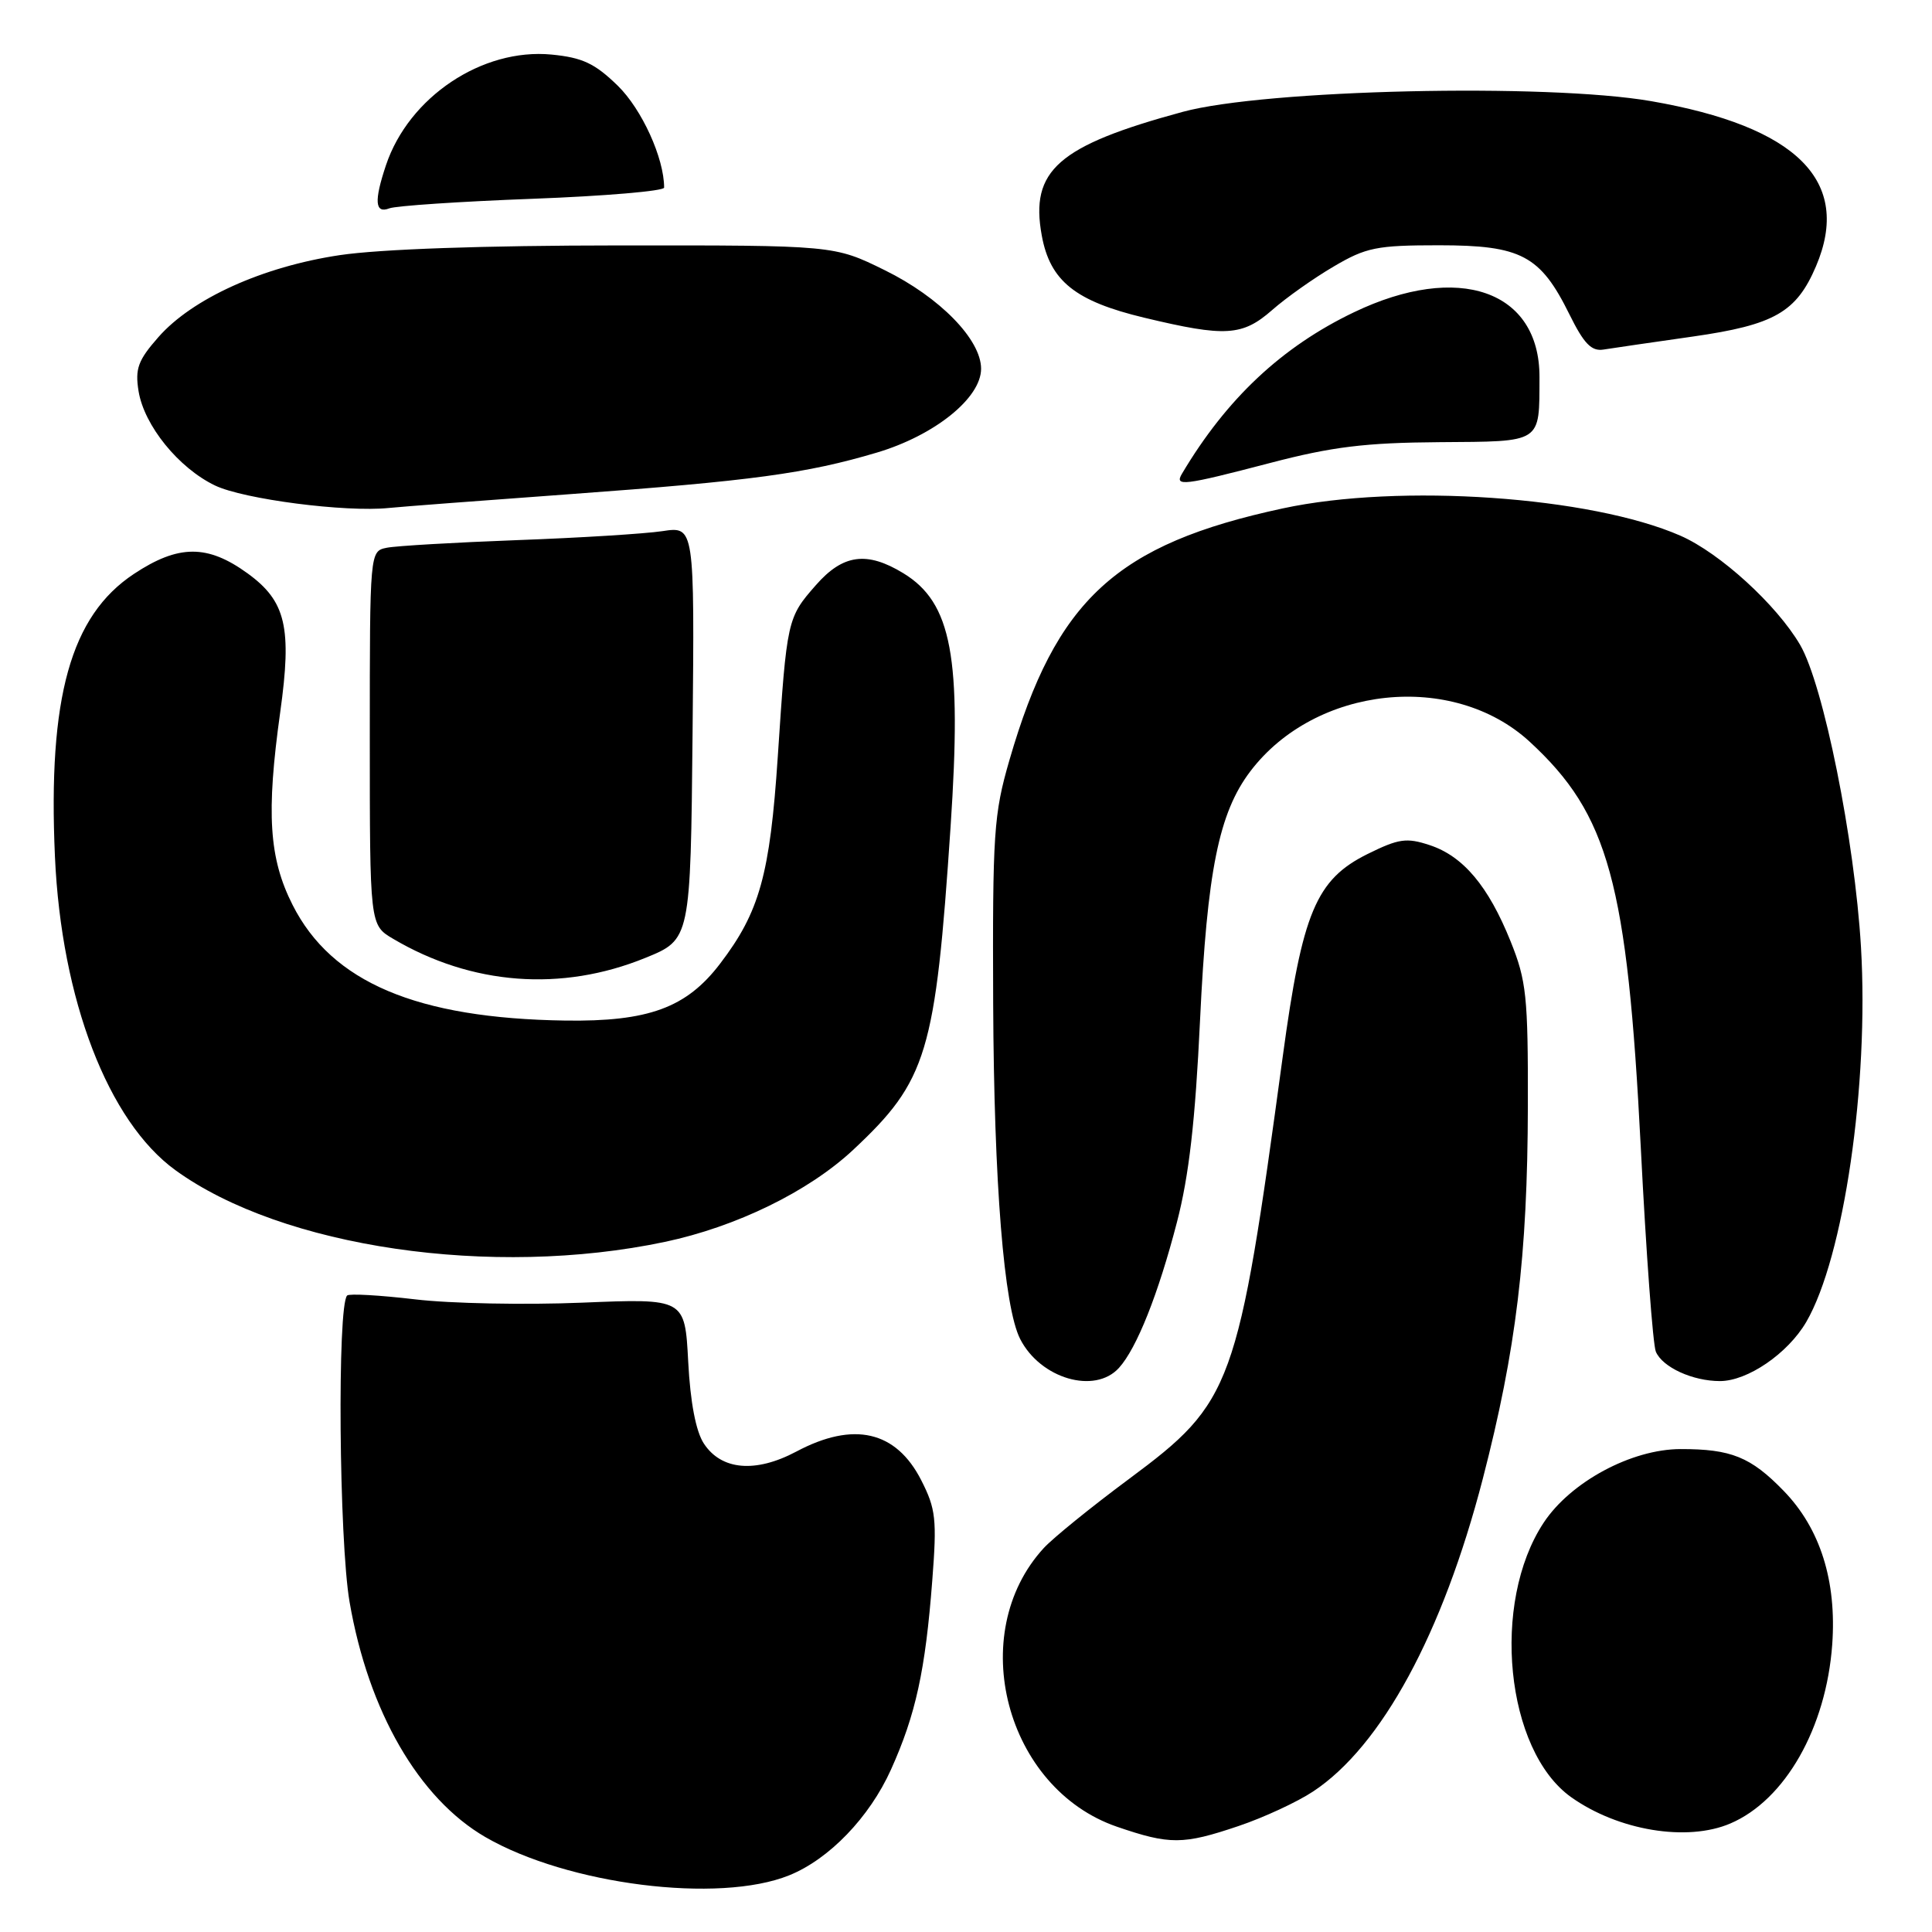 <?xml version="1.0" encoding="UTF-8" standalone="no"?>
<!DOCTYPE svg PUBLIC "-//W3C//DTD SVG 1.1//EN" "http://www.w3.org/Graphics/SVG/1.1/DTD/svg11.dtd" >
<svg xmlns="http://www.w3.org/2000/svg" xmlns:xlink="http://www.w3.org/1999/xlink" version="1.1" viewBox="0 0 256 256">
 <g >
 <path fill="currentColor"
d=" M 104.57 248.49 C 109.86 246.36 115.21 240.80 118.05 234.50 C 121.34 227.21 122.62 221.34 123.53 209.43 C 124.16 201.31 124.00 199.93 122.07 196.14 C 118.73 189.59 113.11 188.30 105.52 192.34 C 100.11 195.21 95.58 194.82 93.26 191.27 C 92.21 189.67 91.47 185.82 91.19 180.42 C 90.75 172.05 90.75 172.05 77.13 172.61 C 69.63 172.92 59.68 172.73 55.00 172.17 C 50.33 171.62 46.28 171.39 46.00 171.66 C 44.67 172.99 44.92 204.14 46.32 212.27 C 48.82 226.77 55.49 238.30 64.31 243.42 C 75.23 249.74 95.24 252.26 104.57 248.49 Z  M 164.11 241.96 C 167.43 240.84 171.89 238.78 174.01 237.37 C 183.06 231.39 191.16 216.45 196.47 195.98 C 200.90 178.86 202.41 166.42 202.45 146.50 C 202.48 132.04 202.26 129.94 200.16 124.73 C 197.22 117.42 193.88 113.44 189.43 111.98 C 186.37 110.97 185.34 111.12 181.21 113.16 C 174.38 116.55 172.56 120.90 169.97 140.00 C 164.00 183.94 163.35 185.75 149.64 195.94 C 144.61 199.67 139.51 203.81 138.30 205.13 C 127.87 216.49 133.26 236.98 148.00 242.05 C 155.01 244.45 156.74 244.45 164.11 241.96 Z  M 229.28 241.62 C 236.54 238.52 241.98 228.95 242.78 217.90 C 243.38 209.47 241.19 202.53 236.34 197.54 C 231.98 193.05 229.39 192.00 222.68 192.01 C 216.18 192.02 208.11 196.36 204.54 201.77 C 197.53 212.39 199.49 231.94 208.18 238.13 C 214.41 242.56 223.55 244.08 229.28 241.62 Z  M 148.27 181.25 C 150.62 178.66 153.48 171.48 155.95 161.95 C 157.55 155.80 158.38 148.53 159.01 135.22 C 159.95 115.42 161.50 107.71 165.67 102.21 C 174.29 90.84 192.52 88.91 202.70 98.29 C 213.16 107.93 215.62 116.94 217.41 152.00 C 218.12 166.03 219.02 178.23 219.41 179.11 C 220.30 181.18 224.29 183.00 227.90 183.00 C 231.56 183.00 236.89 179.35 239.33 175.18 C 244.31 166.65 247.66 143.72 246.59 125.50 C 245.75 111.27 241.61 90.73 238.52 85.44 C 235.40 80.12 227.91 73.29 222.68 70.99 C 210.80 65.78 185.47 64.03 170.00 67.36 C 147.89 72.11 139.92 79.44 133.76 100.70 C 131.67 107.91 131.51 110.35 131.60 133.00 C 131.71 156.81 133.02 173.21 135.18 177.43 C 137.86 182.68 145.07 184.79 148.27 181.25 Z  M 88.08 164.56 C 97.56 162.56 107.14 157.88 113.04 152.37 C 122.86 143.18 123.95 139.57 125.96 109.50 C 127.46 87.05 126.12 79.87 119.69 75.95 C 114.86 73.01 111.70 73.44 108.12 77.52 C 104.31 81.85 104.26 82.10 103.06 100.26 C 102.02 115.91 100.65 120.84 95.41 127.70 C 90.96 133.54 85.92 135.39 74.89 135.23 C 55.23 134.94 43.95 130.16 38.77 119.91 C 35.64 113.73 35.26 107.76 37.13 94.37 C 38.70 83.13 37.89 79.66 32.80 75.97 C 27.49 72.12 23.64 72.14 17.74 76.05 C 9.36 81.60 6.34 92.42 7.28 113.50 C 8.13 132.47 14.33 148.60 23.25 155.06 C 37.39 165.31 65.21 169.38 88.08 164.56 Z  M 85.50 126.93 C 91.50 124.49 91.50 124.49 91.77 97.11 C 92.03 69.73 92.03 69.73 87.77 70.38 C 85.42 70.73 76.75 71.27 68.50 71.57 C 60.25 71.88 52.49 72.33 51.25 72.58 C 49.00 73.04 49.00 73.04 49.00 97.80 C 49.00 122.57 49.00 122.57 52.08 124.39 C 62.50 130.55 74.40 131.45 85.50 126.93 Z  M 75.50 65.48 C 99.65 63.72 106.87 62.74 116.19 59.97 C 123.85 57.69 130.00 52.74 130.00 48.86 C 130.00 44.99 124.52 39.38 117.23 35.80 C 110.53 32.50 110.53 32.50 82.02 32.52 C 64.07 32.53 50.35 33.01 45.00 33.81 C 34.79 35.34 25.47 39.56 20.98 44.68 C 18.29 47.74 17.88 48.86 18.36 51.83 C 19.10 56.38 23.66 62.01 28.49 64.33 C 32.28 66.15 45.79 67.90 51.50 67.31 C 53.15 67.14 63.95 66.32 75.50 65.48 Z  M 168.32 61.34 C 176.50 59.20 180.90 58.66 190.70 58.59 C 204.45 58.49 203.96 58.81 203.99 49.97 C 204.02 38.49 193.27 34.73 179.40 41.38 C 169.86 45.95 162.53 52.82 156.63 62.75 C 155.58 64.50 156.77 64.36 168.32 61.34 Z  M 224.34 44.59 C 235.10 43.05 238.03 41.38 240.63 35.28 C 245.42 24.03 238.16 16.76 218.77 13.40 C 204.93 11.01 167.63 11.86 156.72 14.82 C 140.19 19.31 136.46 22.58 138.04 31.21 C 139.14 37.24 142.48 39.91 151.63 42.10 C 162.39 44.68 164.62 44.54 168.58 41.07 C 170.42 39.45 174.08 36.86 176.71 35.32 C 181.02 32.78 182.42 32.50 190.67 32.50 C 201.57 32.50 204.10 33.84 207.96 41.66 C 209.87 45.53 210.87 46.57 212.46 46.32 C 213.58 46.14 218.93 45.36 224.34 44.59 Z  M 70.58 26.34 C 80.16 25.98 88.00 25.31 88.00 24.86 C 88.00 20.95 85.05 14.48 81.86 11.36 C 78.82 8.40 77.19 7.63 73.08 7.23 C 63.90 6.35 54.17 12.85 51.14 21.90 C 49.55 26.65 49.68 28.34 51.58 27.61 C 52.45 27.27 61.00 26.70 70.58 26.34 Z "/>
</g>
</svg>